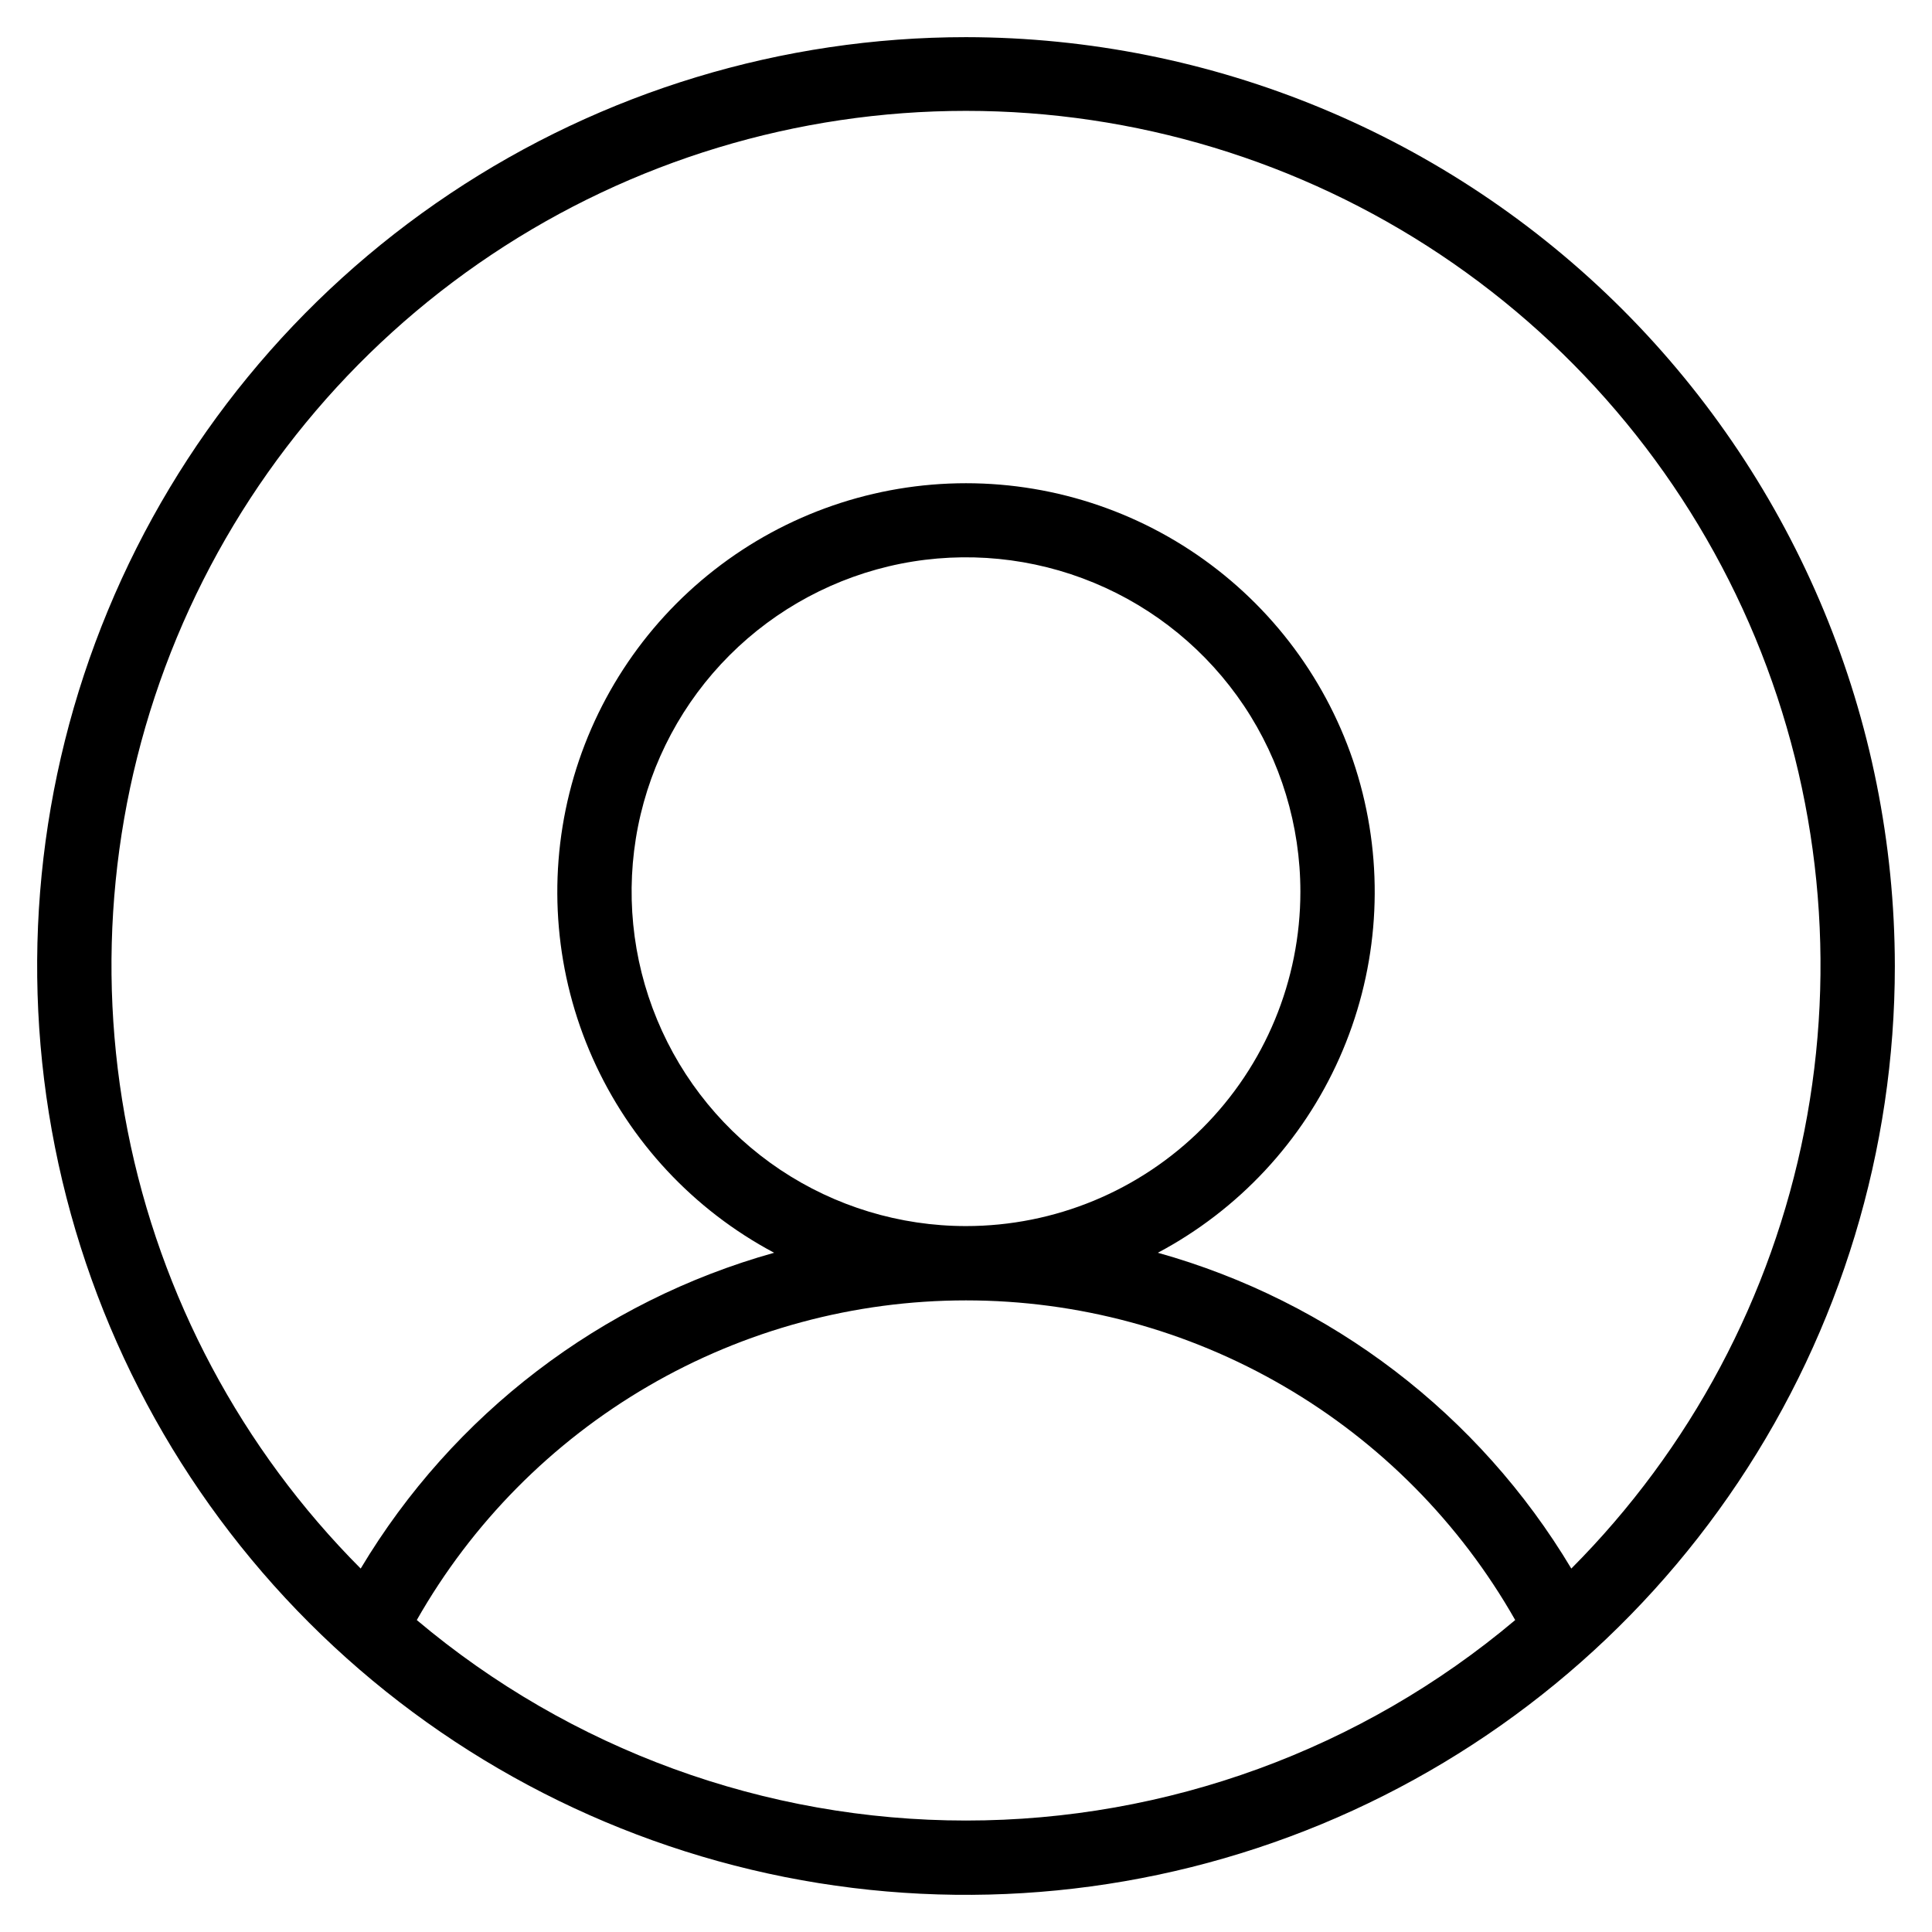 <svg width="26" height="26" viewBox="0 0 26 26" fill="none" xmlns="http://www.w3.org/2000/svg">
<path d="M13 0.5C10.528 0.5 8.111 1.233 6.055 2.607C4 3.98 2.398 5.932 1.452 8.216C0.505 10.501 0.258 13.014 0.74 15.439C1.222 17.863 2.413 20.091 4.161 21.839C5.909 23.587 8.137 24.777 10.561 25.26C12.986 25.742 15.499 25.495 17.784 24.549C20.068 23.602 22.02 22 23.393 19.945C24.767 17.889 25.5 15.472 25.5 13C25.496 9.686 24.178 6.509 21.835 4.165C19.491 1.822 16.314 0.504 13 0.5ZM5.609 21.802C6.351 20.496 7.426 19.41 8.724 18.654C10.022 17.898 11.498 17.5 13 17.5C14.502 17.5 15.978 17.898 17.276 18.654C18.575 19.41 19.649 20.496 20.391 21.802C18.322 23.545 15.705 24.5 13 24.5C10.295 24.5 7.678 23.545 5.609 21.802ZM21.146 21.109C19.904 19.032 17.913 17.511 15.582 16.859C16.666 16.283 17.526 15.361 18.025 14.239C18.524 13.118 18.634 11.863 18.337 10.672C18.04 9.481 17.353 8.424 16.386 7.669C15.419 6.913 14.227 6.503 13 6.503C11.773 6.503 10.581 6.913 9.614 7.669C8.647 8.424 7.96 9.481 7.663 10.672C7.367 11.863 7.476 13.118 7.975 14.239C8.474 15.361 9.334 16.283 10.418 16.859C8.087 17.511 6.096 19.032 4.854 21.109C3.25 19.499 2.158 17.45 1.718 15.22C1.278 12.99 1.508 10.68 2.379 8.581C3.251 6.482 4.725 4.689 6.615 3.427C8.505 2.165 10.727 1.492 13 1.492C15.273 1.492 17.494 2.165 19.385 3.427C21.275 4.689 22.749 6.482 23.621 8.581C24.492 10.68 24.722 12.99 24.282 15.22C23.842 17.45 22.75 19.499 21.146 21.109ZM13 16.5C12.11 16.5 11.24 16.236 10.5 15.742C9.76 15.247 9.183 14.544 8.843 13.722C8.502 12.9 8.413 11.995 8.586 11.122C8.76 10.249 9.189 9.447 9.818 8.818C10.447 8.189 11.249 7.76 12.122 7.586C12.995 7.413 13.9 7.502 14.722 7.843C15.544 8.183 16.247 8.76 16.742 9.5C17.236 10.24 17.5 11.11 17.5 12C17.5 13.194 17.026 14.338 16.182 15.182C15.338 16.026 14.194 16.5 13 16.5Z" fill="black"/>
</svg>
